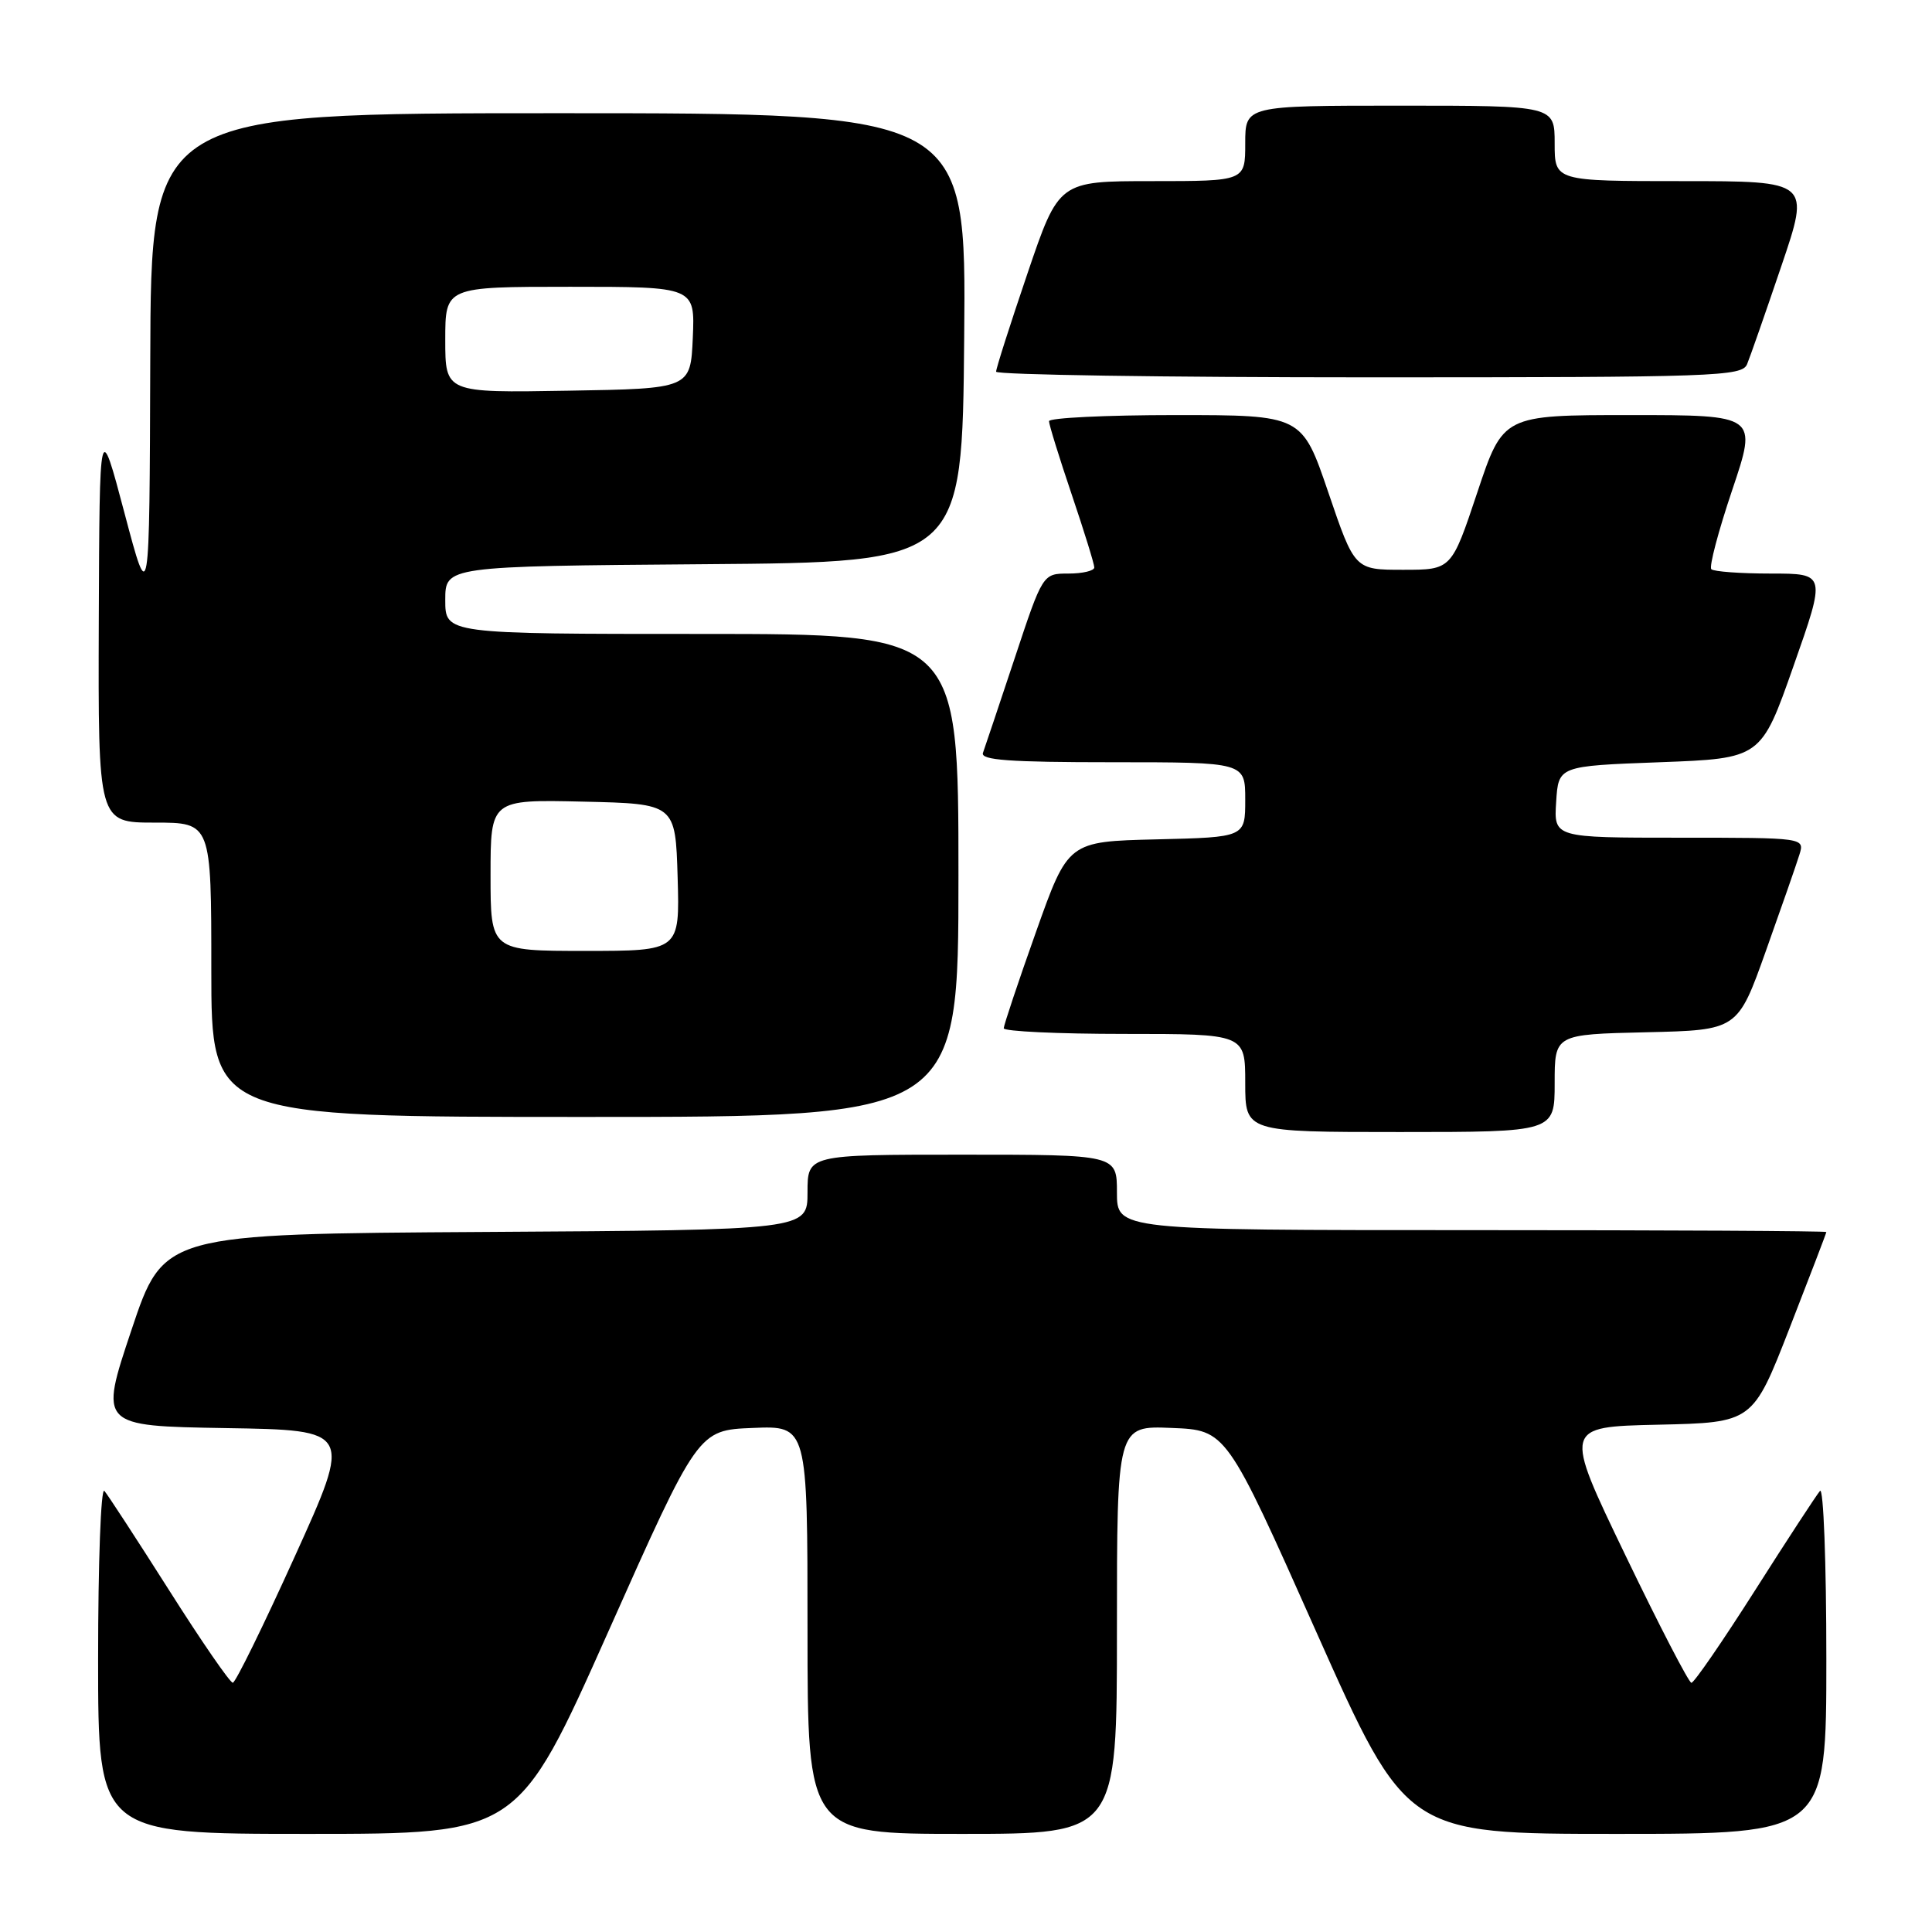 <?xml version="1.0" encoding="UTF-8" standalone="no"?>
<!DOCTYPE svg PUBLIC "-//W3C//DTD SVG 1.1//EN" "http://www.w3.org/Graphics/SVG/1.1/DTD/svg11.dtd" >
<svg xmlns="http://www.w3.org/2000/svg" xmlns:xlink="http://www.w3.org/1999/xlink" version="1.1" viewBox="0 0 256 256">
 <g >
 <path fill="currentColor"
d=" M 80.58 216.25 C 92.50 189.50 92.50 189.50 99.75 189.21 C 107.00 188.91 107.00 188.91 107.00 215.96 C 107.00 243.00 107.00 243.00 127.50 243.00 C 148.00 243.00 148.00 243.00 148.00 215.96 C 148.00 188.91 148.00 188.91 155.25 189.21 C 162.50 189.50 162.50 189.50 174.42 216.25 C 186.35 243.00 186.35 243.00 214.17 243.00 C 242.00 243.00 242.00 243.00 242.00 219.80 C 242.00 207.04 241.62 197.03 241.16 197.55 C 240.71 198.07 236.82 204.01 232.54 210.75 C 228.25 217.49 224.47 222.99 224.12 222.98 C 223.78 222.97 219.83 215.34 215.34 206.01 C 207.18 189.06 207.18 189.06 219.71 188.78 C 232.25 188.50 232.25 188.50 237.12 176.00 C 239.80 169.12 242.00 163.39 242.00 163.25 C 242.00 163.11 220.85 163.00 195.00 163.00 C 148.00 163.00 148.00 163.00 148.00 158.00 C 148.00 153.00 148.00 153.00 127.50 153.00 C 107.00 153.00 107.00 153.00 107.00 157.99 C 107.00 162.98 107.00 162.98 64.34 163.24 C 21.68 163.50 21.68 163.50 17.42 176.23 C 13.16 188.95 13.16 188.95 29.91 189.23 C 46.65 189.50 46.65 189.50 39.07 206.22 C 34.91 215.41 31.21 222.95 30.85 222.97 C 30.49 222.99 26.70 217.49 22.43 210.75 C 18.15 204.01 14.28 198.07 13.83 197.55 C 13.37 197.03 13.00 207.04 13.00 219.80 C 13.00 243.00 13.00 243.00 40.83 243.00 C 68.65 243.00 68.65 243.00 80.58 216.25 Z  M 206.00 143.53 C 206.00 137.06 206.00 137.06 218.13 136.78 C 230.25 136.50 230.25 136.50 233.99 126.00 C 236.05 120.22 238.05 114.49 238.43 113.25 C 239.13 111.00 239.13 111.00 222.51 111.00 C 205.89 111.00 205.89 111.00 206.20 106.25 C 206.50 101.50 206.50 101.50 219.92 101.00 C 233.35 100.50 233.35 100.50 237.65 88.25 C 241.96 76.00 241.96 76.00 234.65 76.00 C 230.62 76.00 227.07 75.74 226.76 75.42 C 226.44 75.11 227.69 70.38 229.53 64.92 C 232.87 55.00 232.87 55.00 216.02 55.00 C 199.17 55.00 199.17 55.00 195.75 65.25 C 192.33 75.50 192.33 75.50 185.92 75.50 C 179.50 75.50 179.50 75.50 176.01 65.25 C 172.52 55.00 172.52 55.00 155.76 55.00 C 146.54 55.00 139.00 55.37 139.00 55.81 C 139.00 56.26 140.35 60.62 142.00 65.50 C 143.65 70.38 145.00 74.74 145.00 75.19 C 145.00 75.63 143.46 76.00 141.58 76.00 C 138.17 76.00 138.17 76.00 134.44 87.25 C 132.38 93.44 130.50 99.06 130.25 99.75 C 129.89 100.72 133.73 101.00 147.39 101.00 C 165.00 101.00 165.00 101.00 165.00 105.97 C 165.00 110.94 165.00 110.94 153.26 111.22 C 141.53 111.50 141.53 111.50 137.27 123.50 C 134.92 130.10 133.01 135.84 133.00 136.25 C 133.00 136.66 140.20 137.00 149.00 137.00 C 165.00 137.00 165.00 137.00 165.00 143.50 C 165.00 150.00 165.00 150.00 185.50 150.00 C 206.00 150.00 206.00 150.00 206.00 143.53 Z  M 127.00 116.00 C 127.00 84.00 127.00 84.00 93.00 84.00 C 59.00 84.00 59.00 84.00 59.00 79.51 C 59.00 75.03 59.00 75.03 93.25 74.76 C 127.50 74.50 127.50 74.50 127.76 44.75 C 128.03 15.00 128.03 15.00 74.01 15.00 C 20.00 15.00 20.00 15.00 19.91 47.75 C 19.81 80.50 19.81 80.50 16.50 68.00 C 13.19 55.50 13.19 55.50 13.09 82.25 C 13.00 109.00 13.00 109.00 20.50 109.00 C 28.00 109.00 28.00 109.00 28.00 128.50 C 28.00 148.00 28.00 148.00 77.50 148.00 C 127.00 148.00 127.00 148.00 127.00 116.00 Z  M 231.50 48.25 C 231.90 47.29 233.94 41.44 236.04 35.25 C 239.86 24.00 239.86 24.00 222.93 24.00 C 206.00 24.00 206.00 24.00 206.00 19.00 C 206.00 14.00 206.00 14.00 185.50 14.00 C 165.00 14.00 165.00 14.00 165.00 19.00 C 165.00 24.00 165.00 24.00 152.65 24.00 C 140.30 24.00 140.30 24.00 136.14 36.25 C 133.85 42.99 131.98 48.84 131.99 49.25 C 131.99 49.66 154.23 50.00 181.39 50.00 C 227.49 50.00 230.83 49.88 231.50 48.25 Z  M 65.00 115.97 C 65.00 105.94 65.00 105.94 77.25 106.22 C 89.50 106.50 89.50 106.50 89.79 116.25 C 90.07 126.00 90.07 126.00 77.54 126.00 C 65.00 126.00 65.00 126.00 65.00 115.97 Z  M 59.00 45.02 C 59.00 38.00 59.00 38.00 75.55 38.00 C 92.09 38.00 92.09 38.00 91.80 44.75 C 91.50 51.50 91.50 51.50 75.25 51.77 C 59.00 52.05 59.00 52.05 59.00 45.02 Z "/>
</g>
</svg>